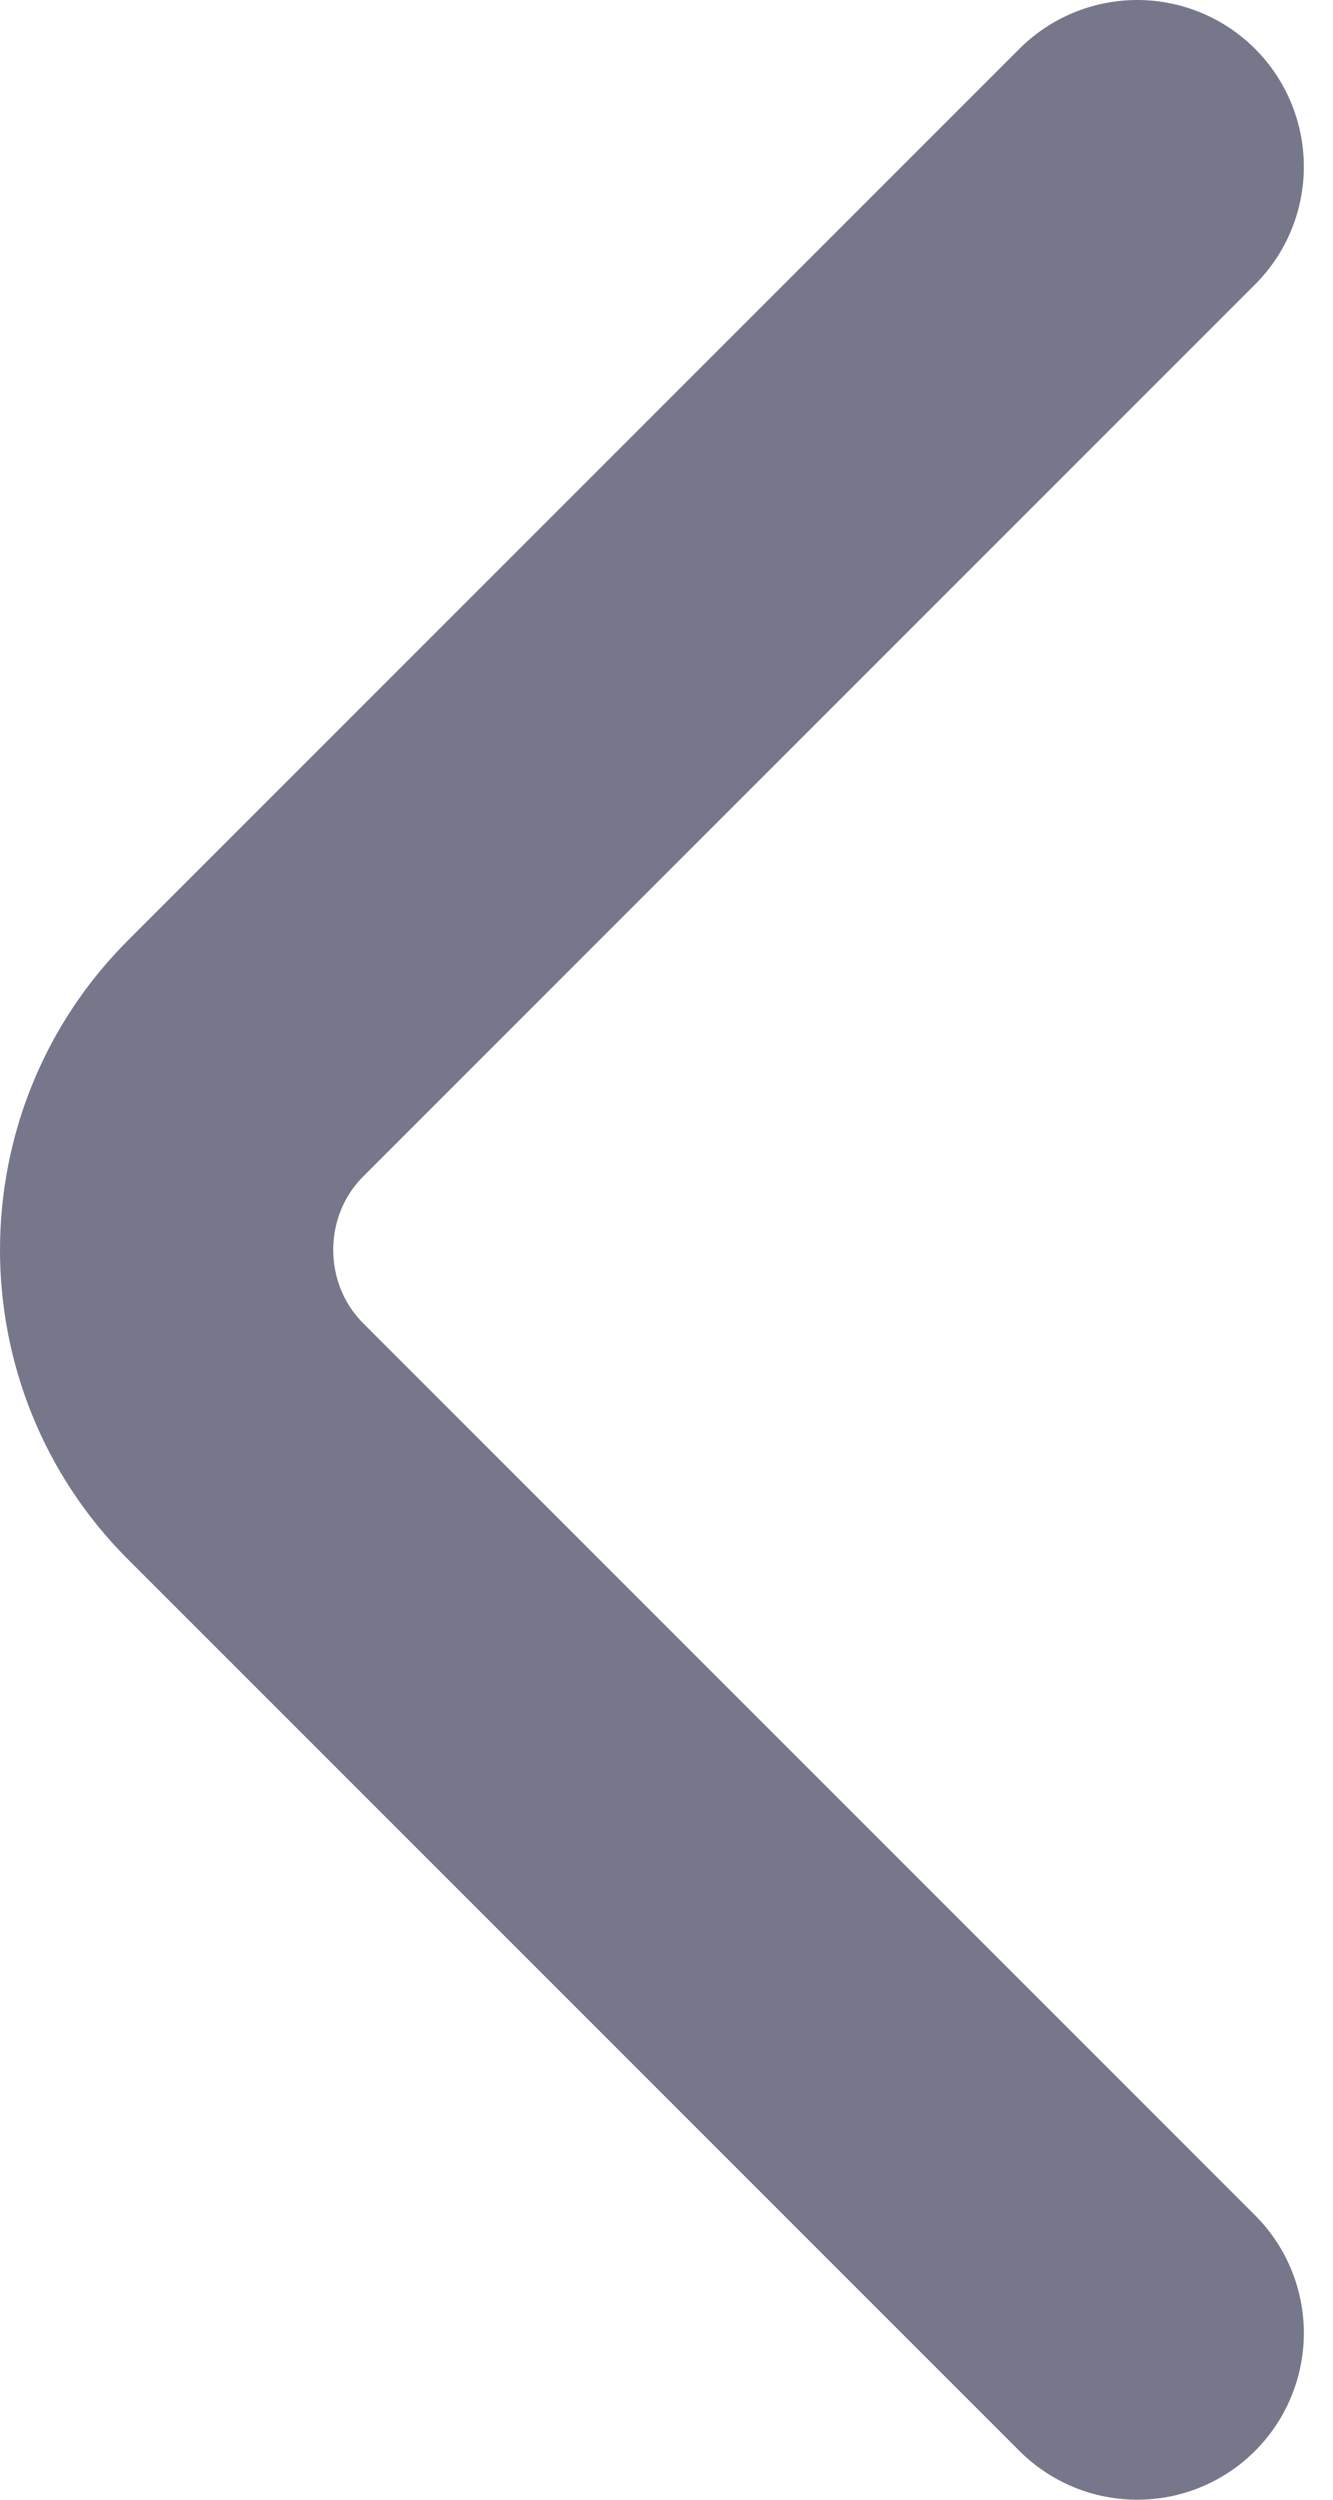 <svg width="8" height="15" viewBox="0 0 8 15" fill="none" xmlns="http://www.w3.org/2000/svg">
<path d="M6.825 14L1.474 8.649C0.842 8.017 0.842 6.983 1.474 6.351L6.825 1" stroke="#77778B" stroke-width="2" stroke-miterlimit="10" stroke-linecap="round" stroke-linejoin="round"/>
</svg>

